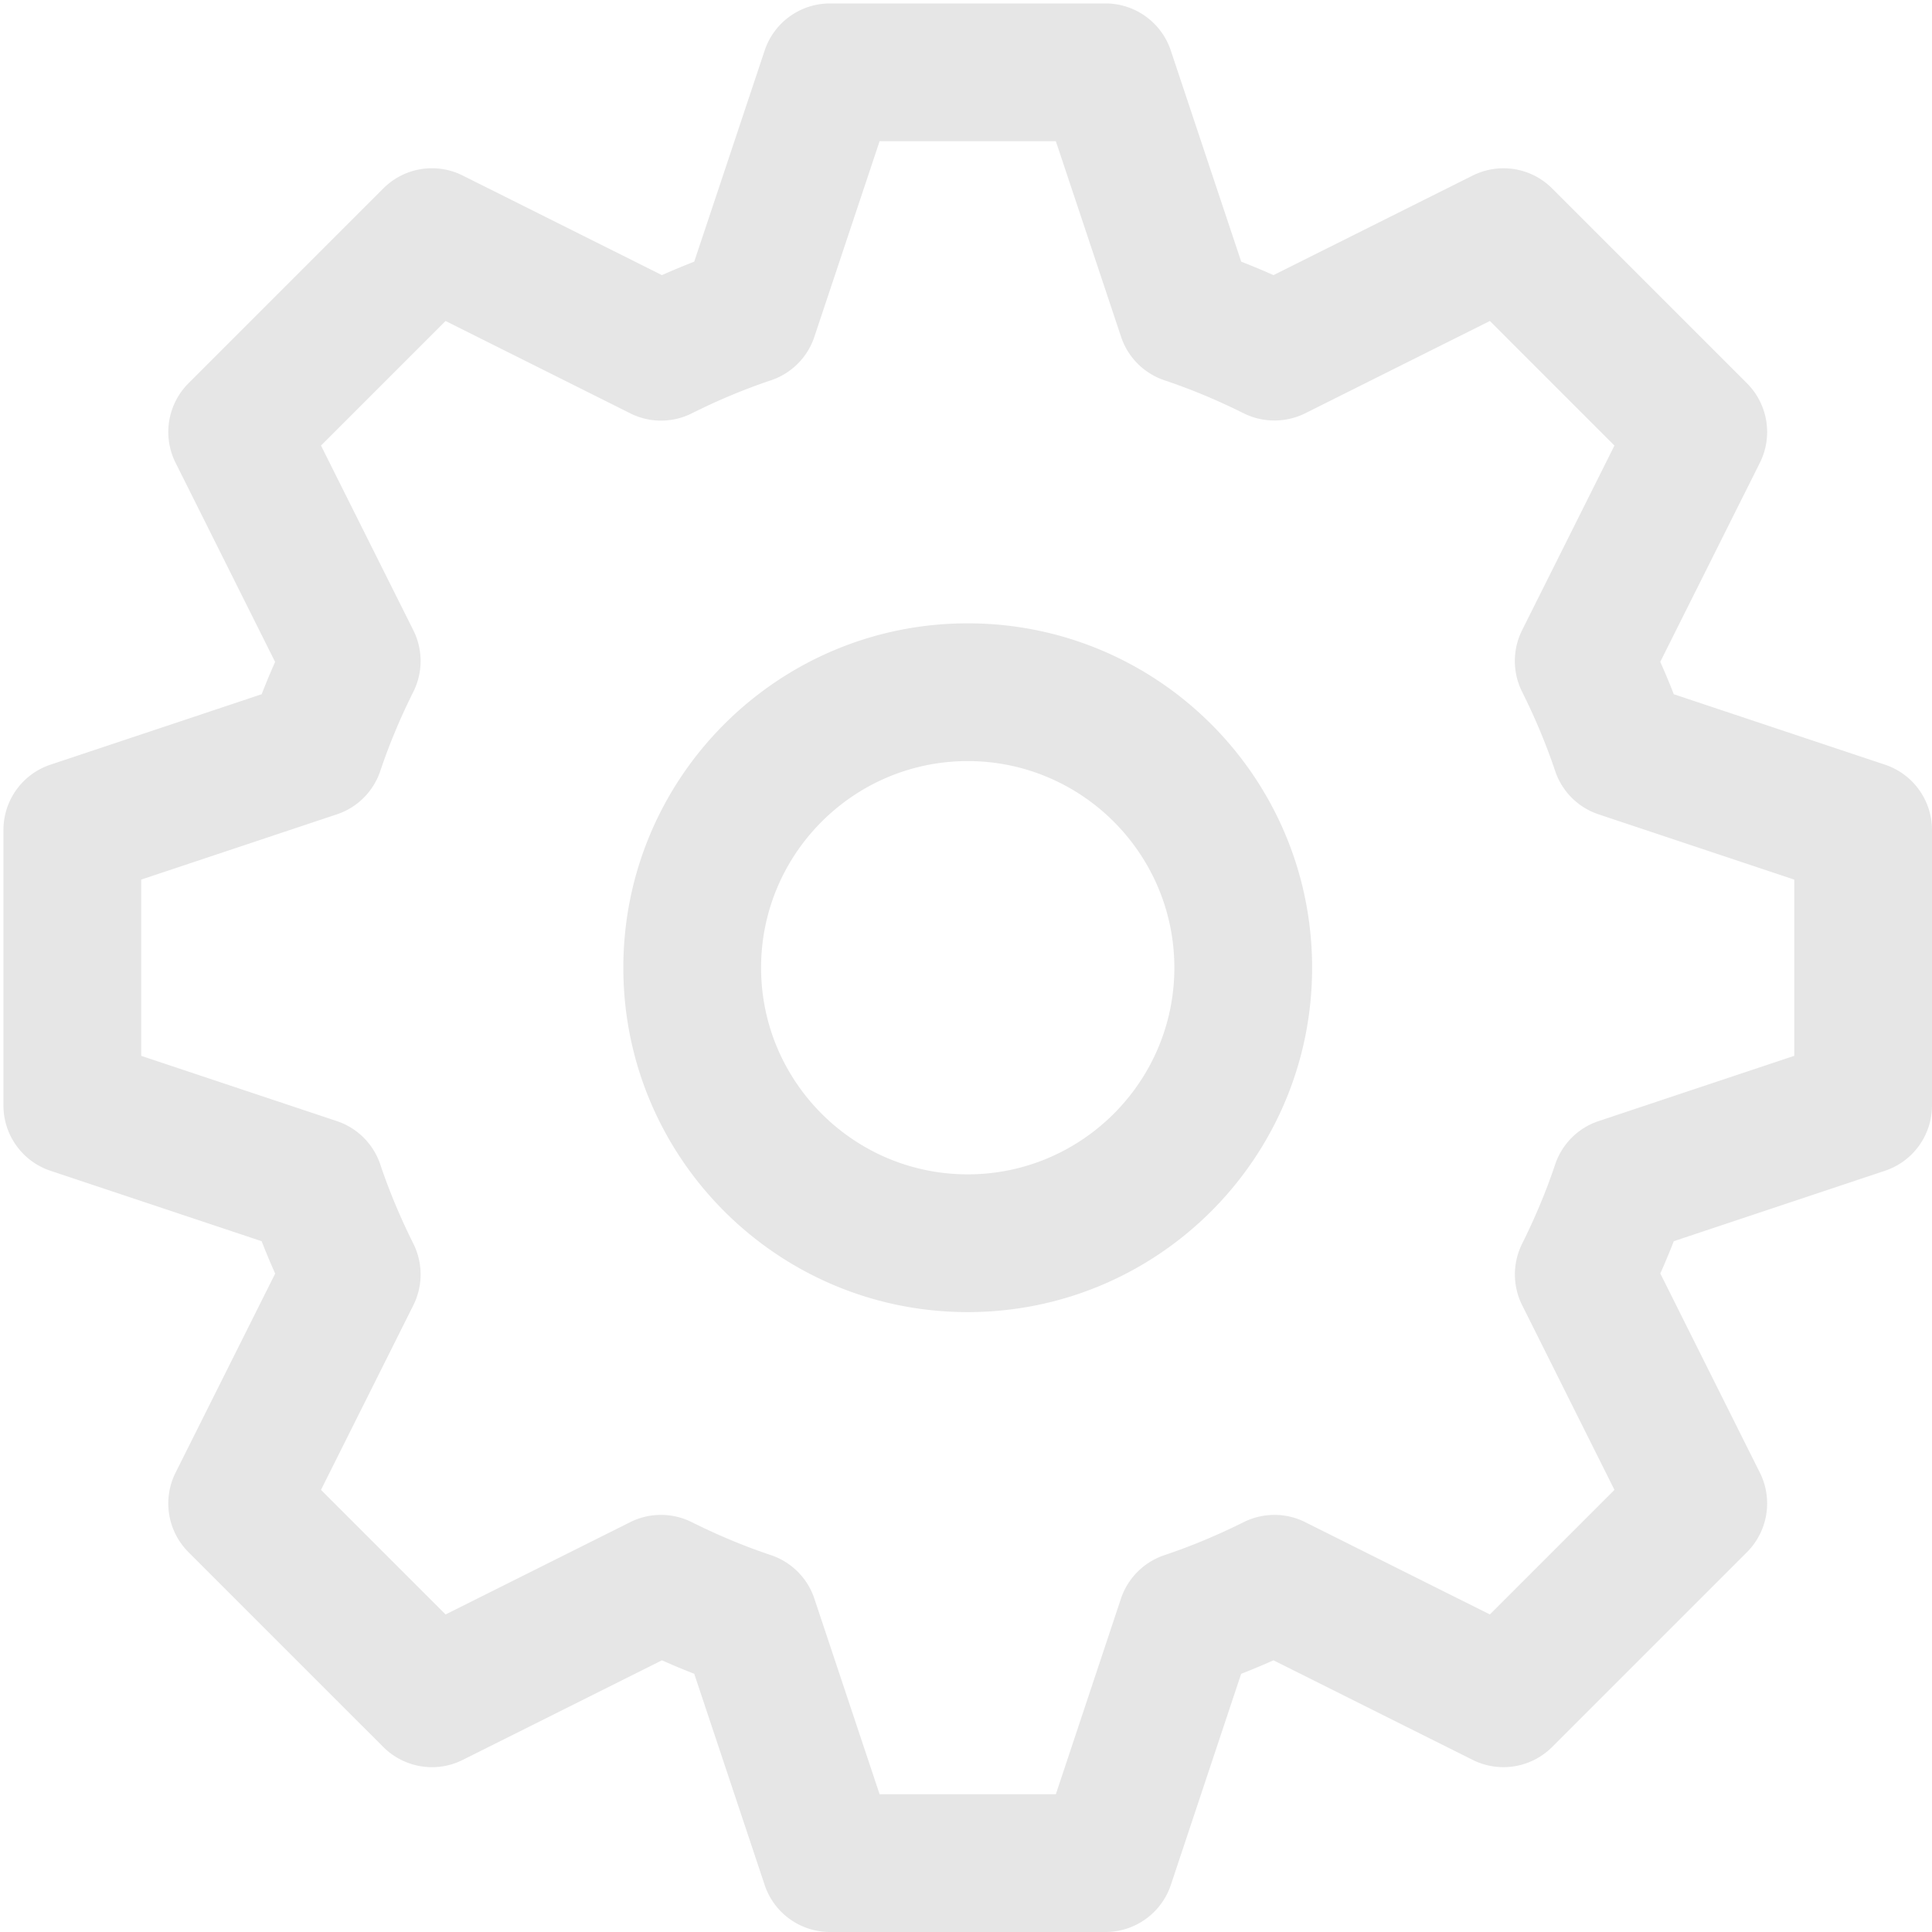 <?xml version="1.0" standalone="no"?><!DOCTYPE svg PUBLIC "-//W3C//DTD SVG 1.1//EN" "http://www.w3.org/Graphics/SVG/1.1/DTD/svg11.dtd"><svg t="1574065317728" class="icon" viewBox="0 0 1024 1024" version="1.1" xmlns="http://www.w3.org/2000/svg" p-id="3538" xmlns:xlink="http://www.w3.org/1999/xlink" width="128" height="128"><defs><style type="text/css"></style></defs><path d="M999.044 405.283l-111.908-37.326c-2.21-5.74-4.6-11.444-7.166-17.148l52.8-105.525c7.023-14.046 4.278-31.016-6.846-42.14L822.681 99.9c-11.124-11.158-28.057-13.868-42.14-6.845l-105.56 52.763a386.34 386.34 0 0 0-17.113-7.13L620.542 26.78c-4.956-14.9-18.895-24.954-34.617-24.954H439.9c-15.721 0-29.661 10.054-34.617 24.956l-37.326 111.906a370.898 370.898 0 0 0-17.112 7.13L245.284 93.054c-14.046-7.058-31.016-4.313-42.14 6.845L99.9 203.144c-11.123 11.124-13.868 28.094-6.845 42.14l52.763 105.561a368.886 368.886 0 0 0-7.13 17.112L26.78 405.283C11.88 410.24 1.825 424.18 1.825 439.9v146.025c0 15.722 10.054 29.661 24.956 34.617l111.908 37.326a350.66 350.66 0 0 0 7.166 17.149l-52.8 105.525c-7.024 14.045-4.28 31.015 6.844 42.139l103.244 103.243c11.158 11.158 28.128 13.904 42.139 6.845l105.561-52.762a386.34 386.34 0 0 0 17.113 7.13l37.325 111.907c4.956 14.902 18.896 24.956 34.617 24.956h146.025c15.722 0 29.662-10.054 34.652-24.956l37.255-111.871a435.511 435.511 0 0 0 17.148-7.166l105.562 52.762c14.011 7.024 30.98 4.313 42.139-6.845l103.243-103.243c11.124-11.124 13.87-28.094 6.845-42.14l-52.762-105.56a386.34 386.34 0 0 0 7.13-17.113l111.908-37.326c14.901-4.956 24.955-18.895 24.955-34.617V439.9c0.002-15.721-10.052-29.661-24.954-34.617z m-48.056 154.332l-103.673 34.58c-10.873 3.602-19.43 12.157-23.066 23.03-4.635 13.87-10.518 27.986-17.505 41.997a36.508 36.508 0 0 0 0.037 32.586l48.912 97.86-66.025 66.025-97.86-48.912c-10.231-5.133-22.353-5.133-32.586-0.037-14.01 6.987-28.164 12.87-41.996 17.505a36.545 36.545 0 0 0-23.102 23.066l-34.509 103.673H466.21l-34.58-103.673c-3.602-10.873-12.157-19.43-23.03-23.066-13.869-4.635-27.986-10.518-41.997-17.505-10.267-5.098-22.39-5.098-32.586 0.037l-97.86 48.912-66.025-66.025 48.947-97.86a36.554 36.554 0 0 0 0-32.657c-6.952-13.903-12.833-28.022-17.504-41.925-3.636-10.874-12.193-19.43-23.067-23.03l-103.67-34.58V466.21l103.672-34.58c10.873-3.602 19.43-12.157 23.067-23.03 4.67-13.94 10.552-28.022 17.468-41.855a36.511 36.511 0 0 0 0.036-32.691l-48.947-97.897 66.025-66.025 97.897 48.947a36.396 36.396 0 0 0 32.691-0.036c13.832-6.916 27.915-12.8 41.855-17.468 10.873-3.636 19.43-12.193 23.03-23.067l34.578-103.67h93.405l34.58 103.672c3.602 10.873 12.157 19.43 23.03 23.066 13.87 4.635 27.986 10.518 41.997 17.505 10.231 5.062 22.353 5.062 32.586-0.036l97.86-48.913 66.025 66.025-48.947 97.86a36.554 36.554 0 0 0 0 32.657c6.953 13.904 12.834 28.022 17.505 41.926 3.636 10.873 12.193 19.43 23.066 23.03l103.672 34.58v93.405zM512.913 330.381c-100.785 0-182.532 81.747-182.532 182.532 0 100.819 81.747 182.53 182.532 182.53 100.819 0 182.53-81.711 182.53-182.53 0-100.785-81.711-182.532-182.53-182.532z m0 292.05c-60.393 0-109.52-49.126-109.52-109.518s49.127-109.52 109.52-109.52S622.43 452.52 622.43 512.914 573.305 622.43 512.913 622.43z" p-id="3539" fill="#e6e6e6"></path></svg>